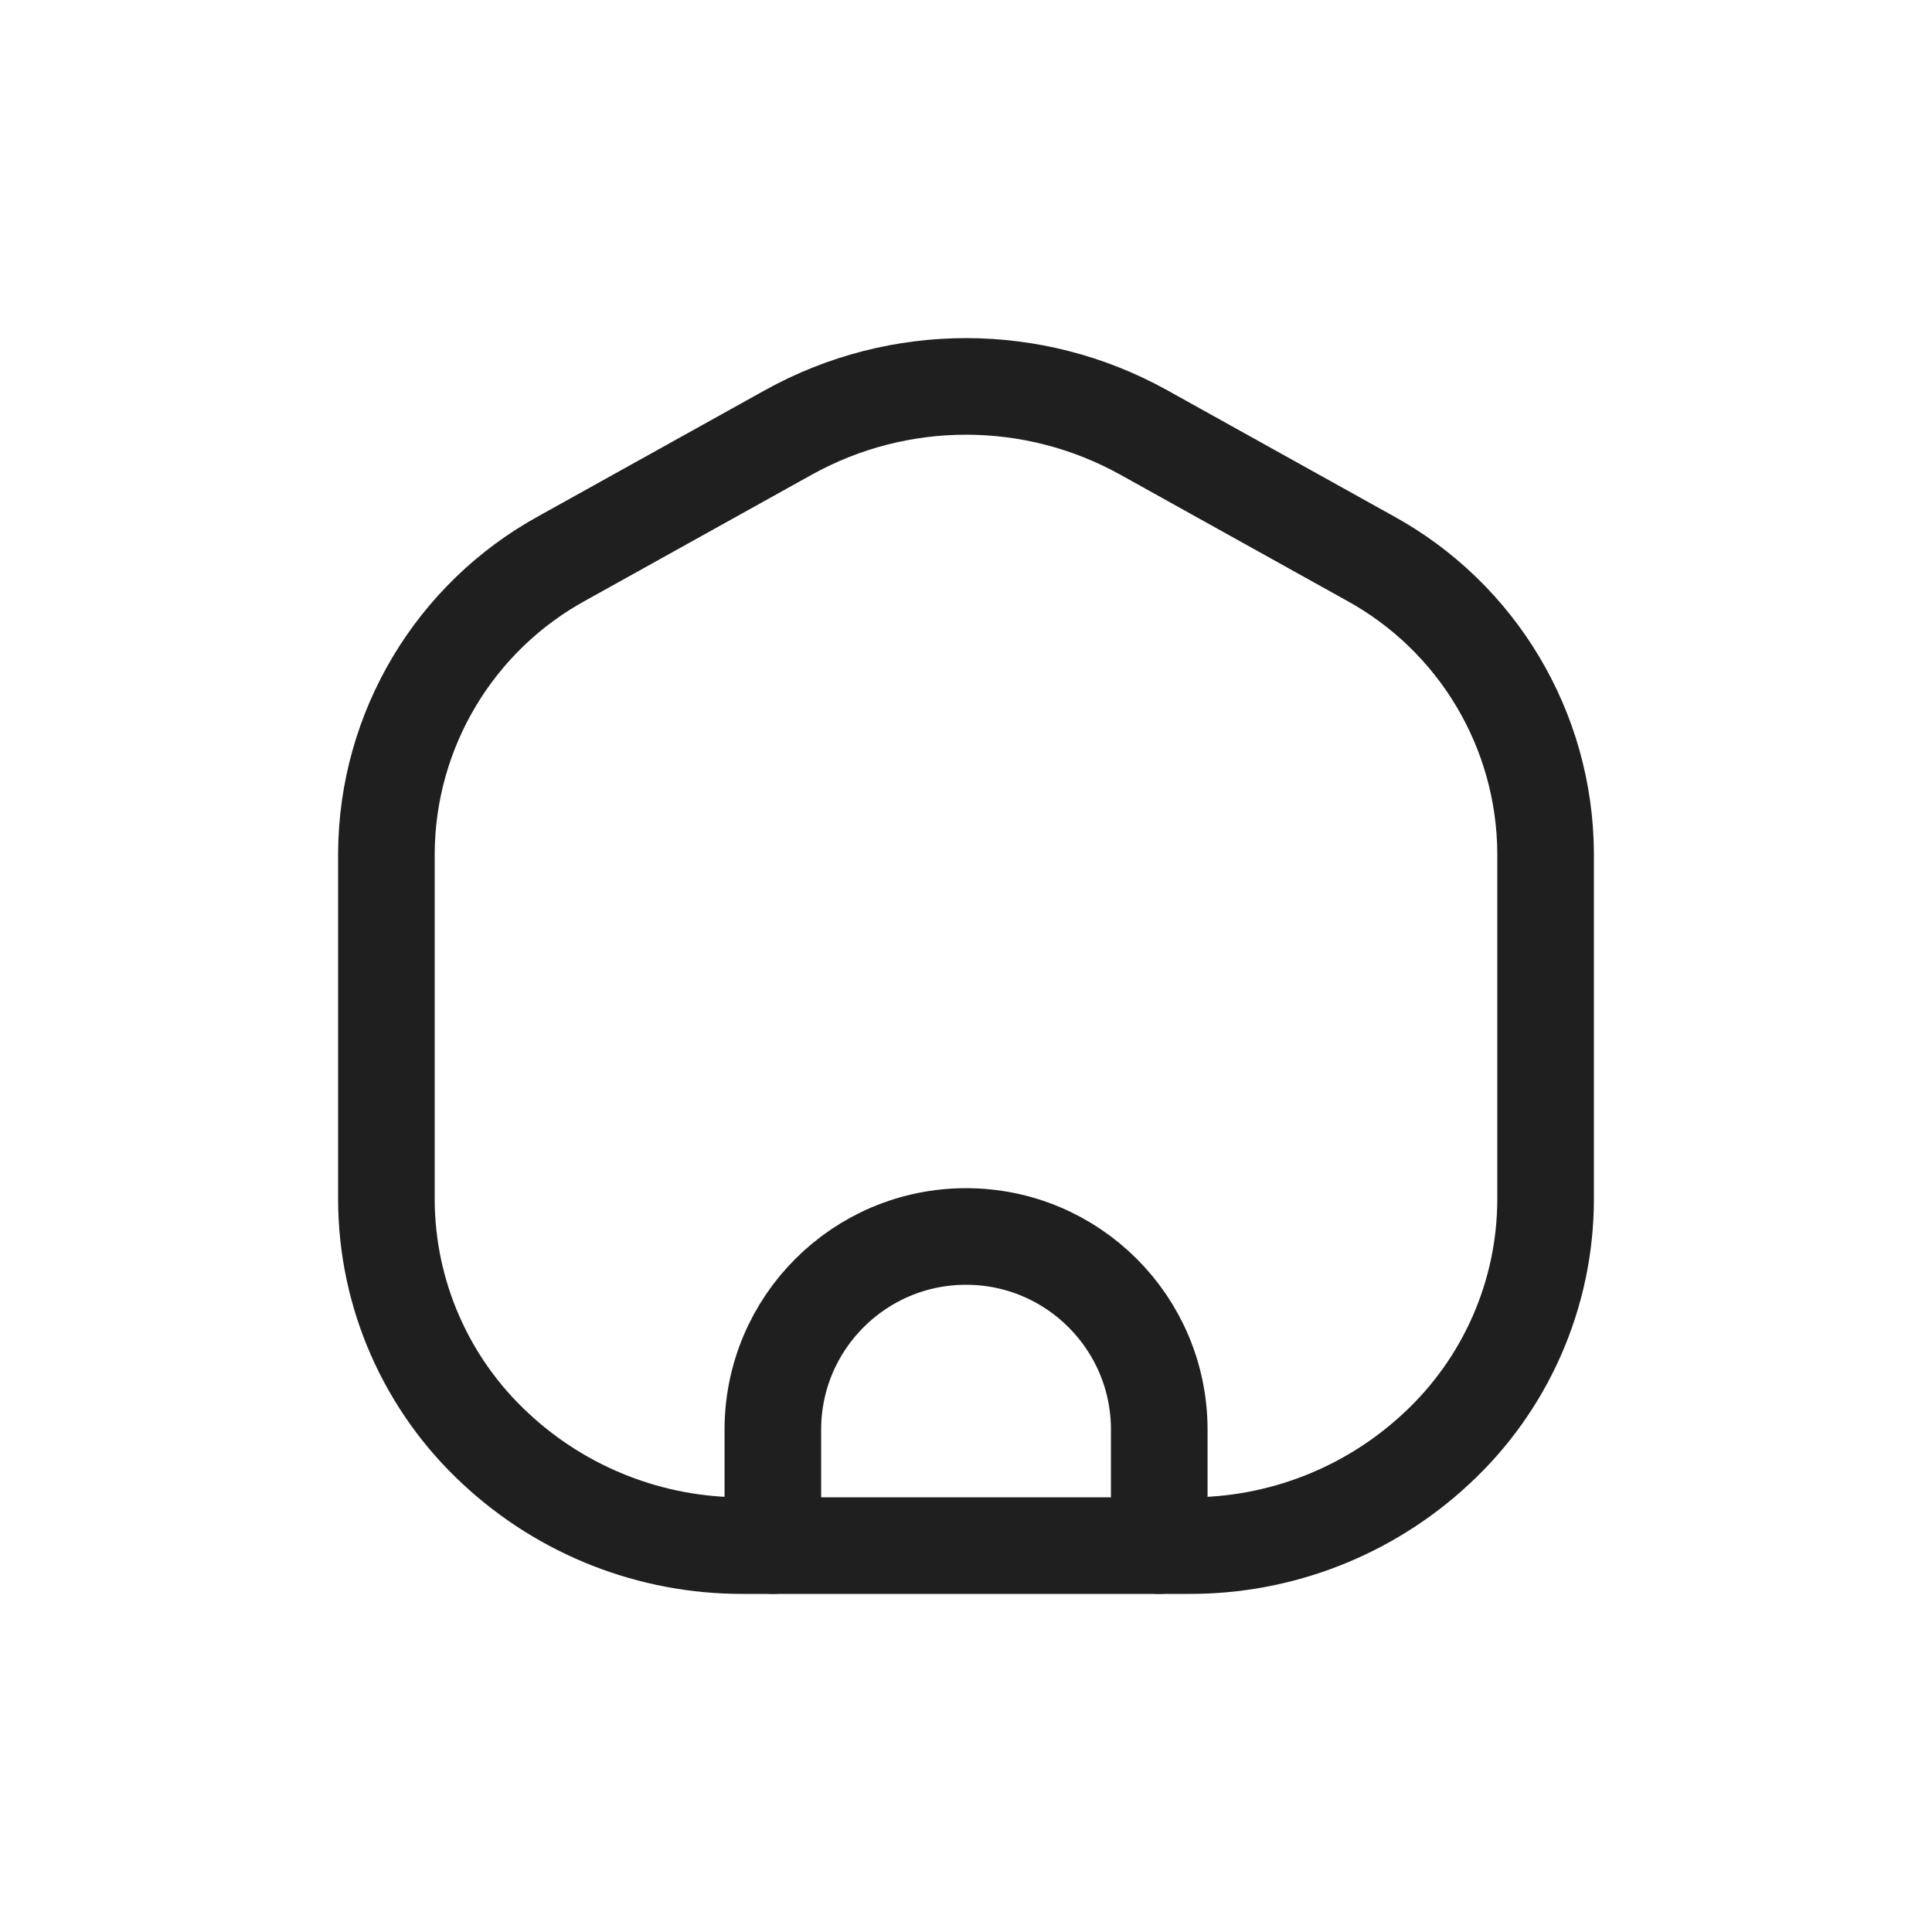 <svg width="40" height="40" viewBox="0 0 40 40" fill="none" xmlns="http://www.w3.org/2000/svg">
<path fill-rule="evenodd" clip-rule="evenodd" d="M11.646 11.554L16.33 8.949C18.614 7.684 21.388 7.684 23.672 8.949L28.355 11.554C30.59 12.776 31.986 15.115 32 17.662V24.831C31.997 26.793 31.176 28.664 29.735 29.996C28.345 31.29 26.514 32.007 24.615 32H15.385C13.486 32.007 11.655 31.29 10.265 29.996C8.824 28.664 8.003 26.793 8 24.831V17.662C8.014 15.115 9.411 12.776 11.646 11.554Z" stroke="#1F1F1F" stroke-width="2" stroke-linecap="round" stroke-linejoin="round"/>
<path d="M16.001 32V29.6C16.001 27.391 17.792 25.6 20.001 25.6C22.21 25.6 24.001 27.391 24.001 29.6V32" stroke="#1F1F1F" stroke-width="2" stroke-linecap="round" stroke-linejoin="round"/>
</svg>
